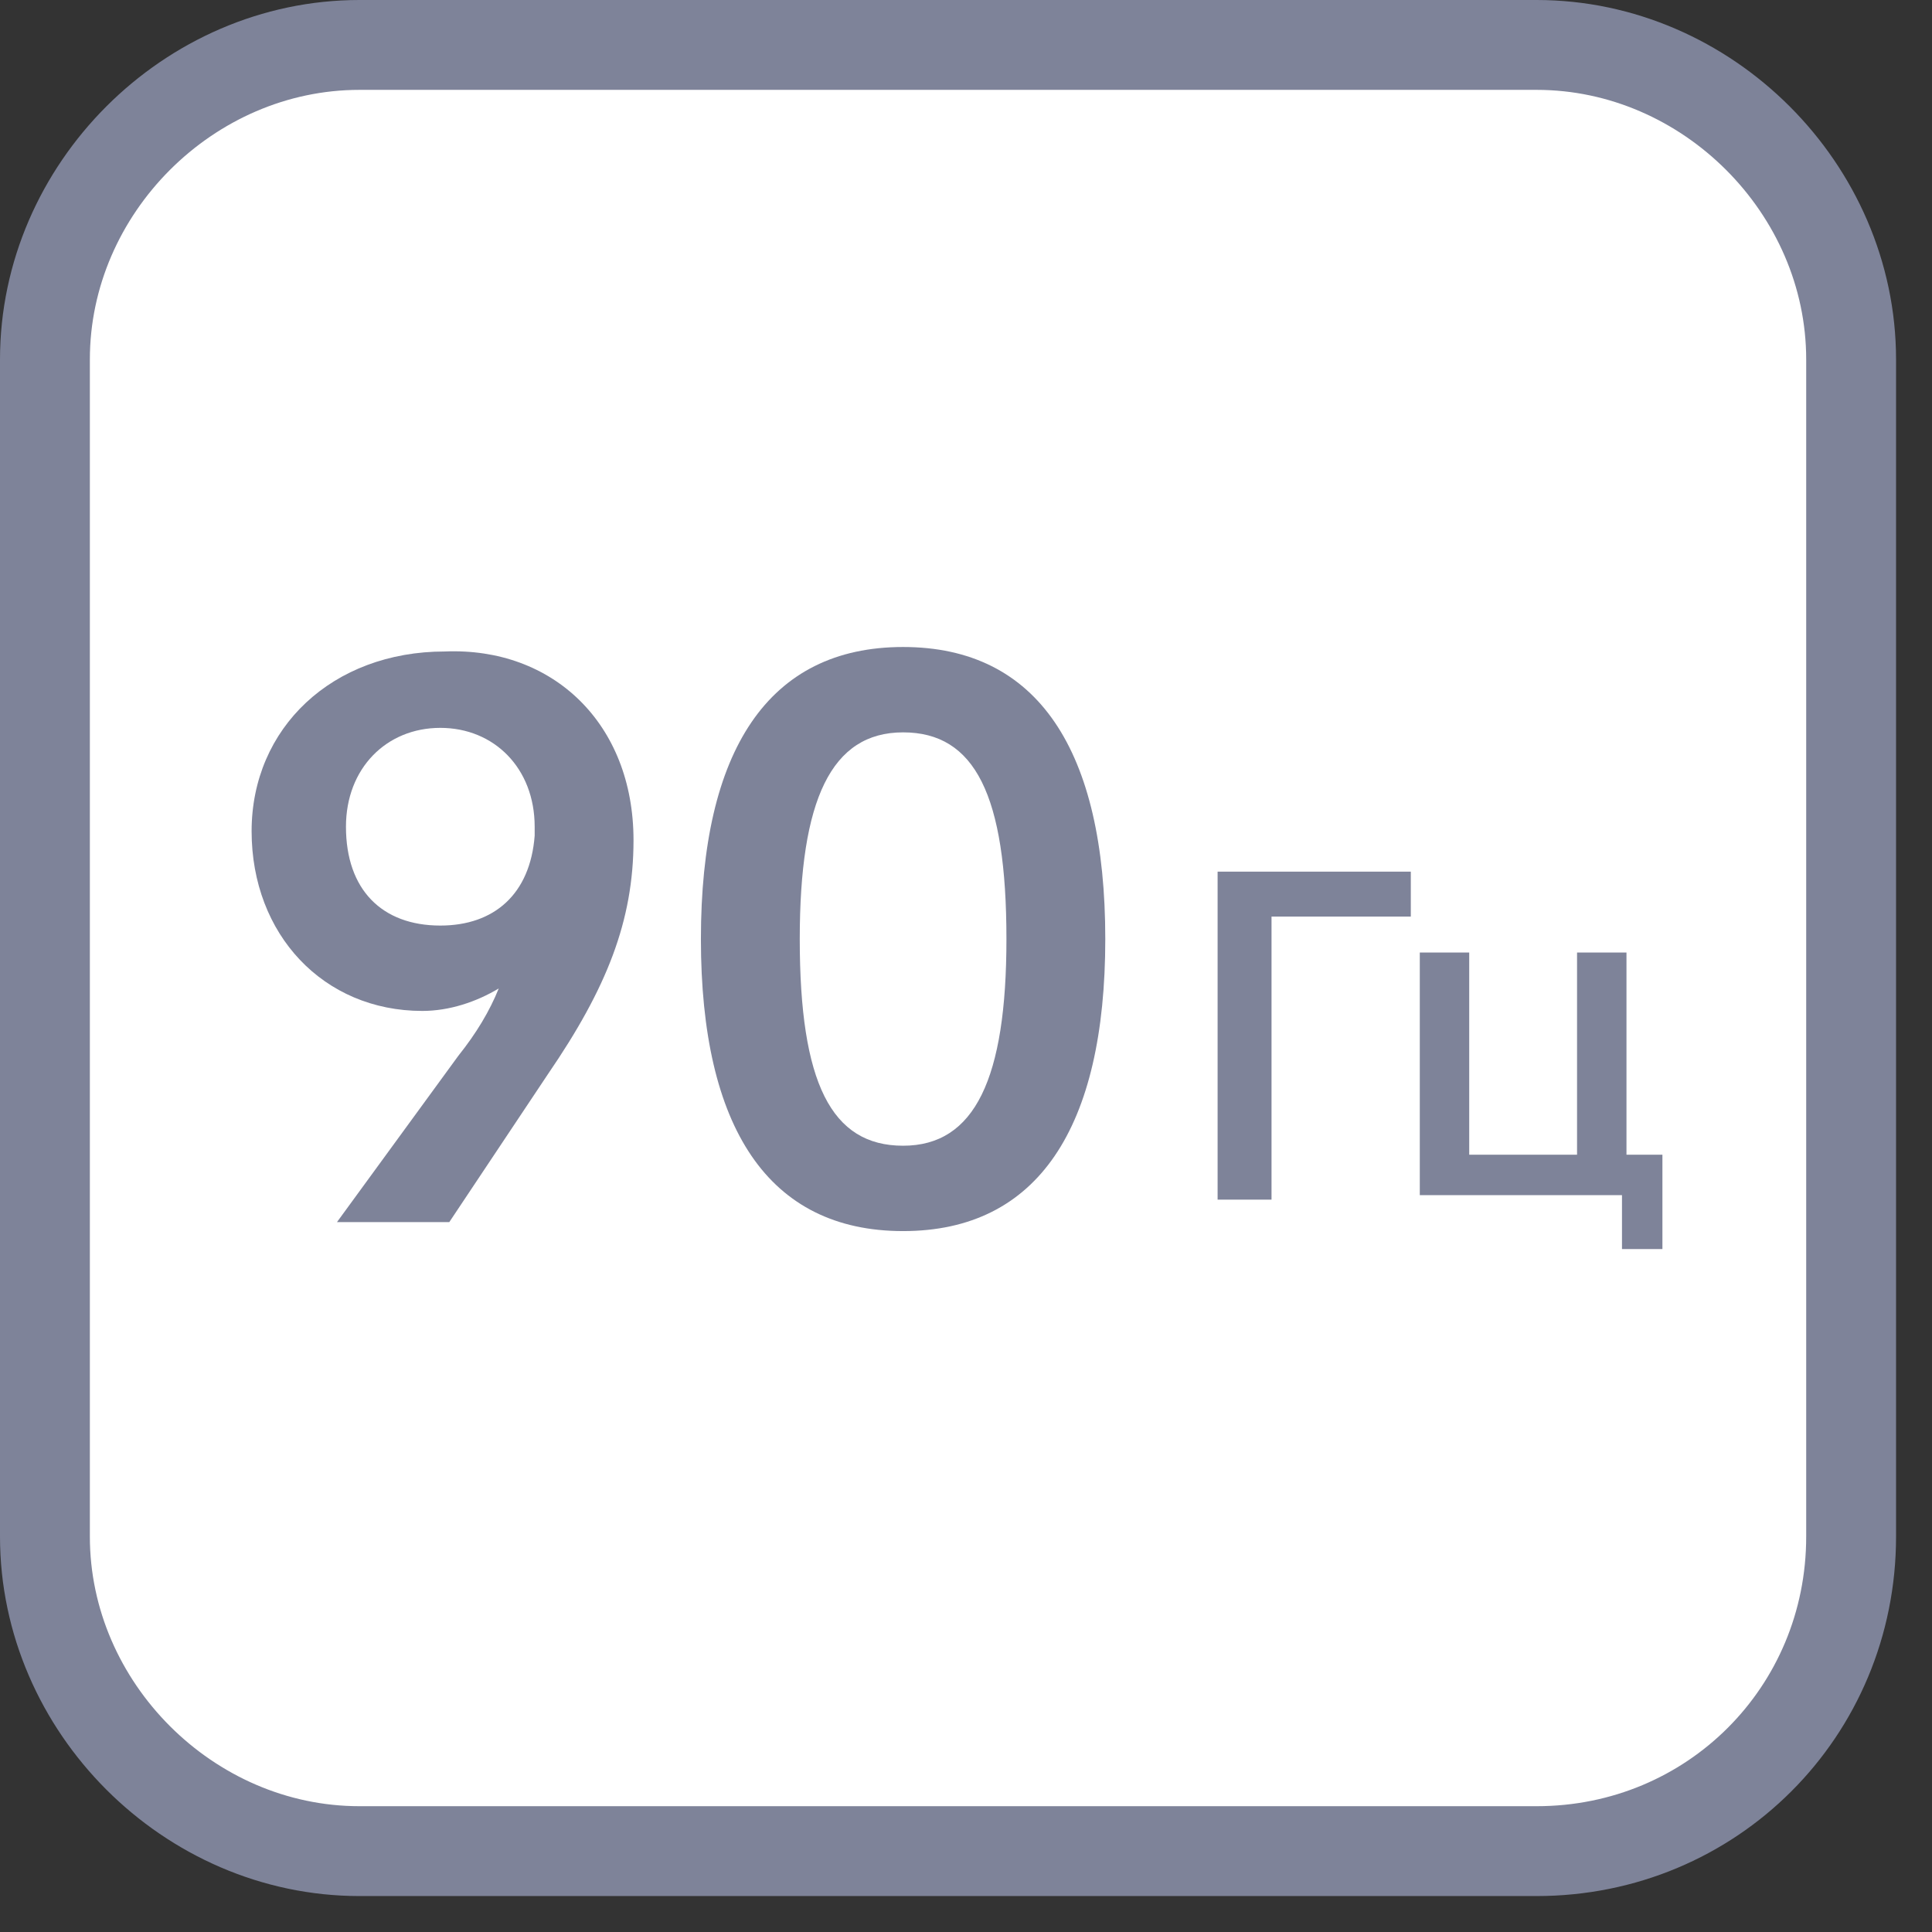 <svg width="43" height="43" viewBox="0 0 43 43" fill="none" xmlns="http://www.w3.org/2000/svg">
<rect x="0" y="0" width="43" height="43" fill="#333333" stroke="none"/>
<g clip-path="url(#clip0)">
<path d="M34.2 41.2H8C4.2 41.2 1 38 1 34.2V8C1 4.2 4.2 1 8 1H34.2C38 1 41.2 4.2 41.2 8V34.2C41.2 38.1 38.1 41.2 34.2 41.2Z" fill="white" stroke="#7E8399" stroke-width="2" stroke-miterlimit="10"/>
<path d="M14.1 18.7C14.1 20.5 13.5 22 12.2 23.9L10 27.2H7.5L10.2 23.5C10.6 23 10.9 22.5 11.1 22C10.6 22.3 10 22.5 9.4 22.5C7.2 22.5 5.6 20.8 5.6 18.5C5.6 16.2 7.4 14.5 9.9 14.5C12.3 14.4 14.1 16.1 14.1 18.7ZM9.8 20.6C11 20.6 11.8 19.9 11.9 18.6V18.4C11.9 17.1 11 16.2 9.8 16.2C8.6 16.2 7.7 17.1 7.7 18.4C7.7 19.8 8.5 20.6 9.8 20.6Z" fill="#7E8399"/>
<path d="M20.1 14.4C23.1 14.4 24.6 16.7 24.6 20.9C24.6 25.1 23.1 27.4 20.1 27.4C17.1 27.4 15.6 25.1 15.6 20.9C15.6 16.7 17.1 14.4 20.1 14.4ZM20.1 25.5C21.7 25.5 22.4 24 22.4 20.9C22.4 17.7 21.7 16.3 20.1 16.3C18.5 16.3 17.8 17.8 17.8 20.9C17.8 24.1 18.5 25.5 20.1 25.5Z" fill="#7E8399"/>
<path d="M31.4 20.4H28.3V26.7H27.1V19.4H31.4V20.4Z" fill="#7E8399"/>
<path d="M37 27.8H36.1V26.6H31.6V21.2H32.7V25.7H35.1V21.2H36.2V25.7H37V27.8Z" fill="#7E8399"/>
</g>
<defs>
<clipPath id="clip0">
<rect width="42.2" height="42.2" fill="white"/>
</clipPath>
</defs>
</svg>
